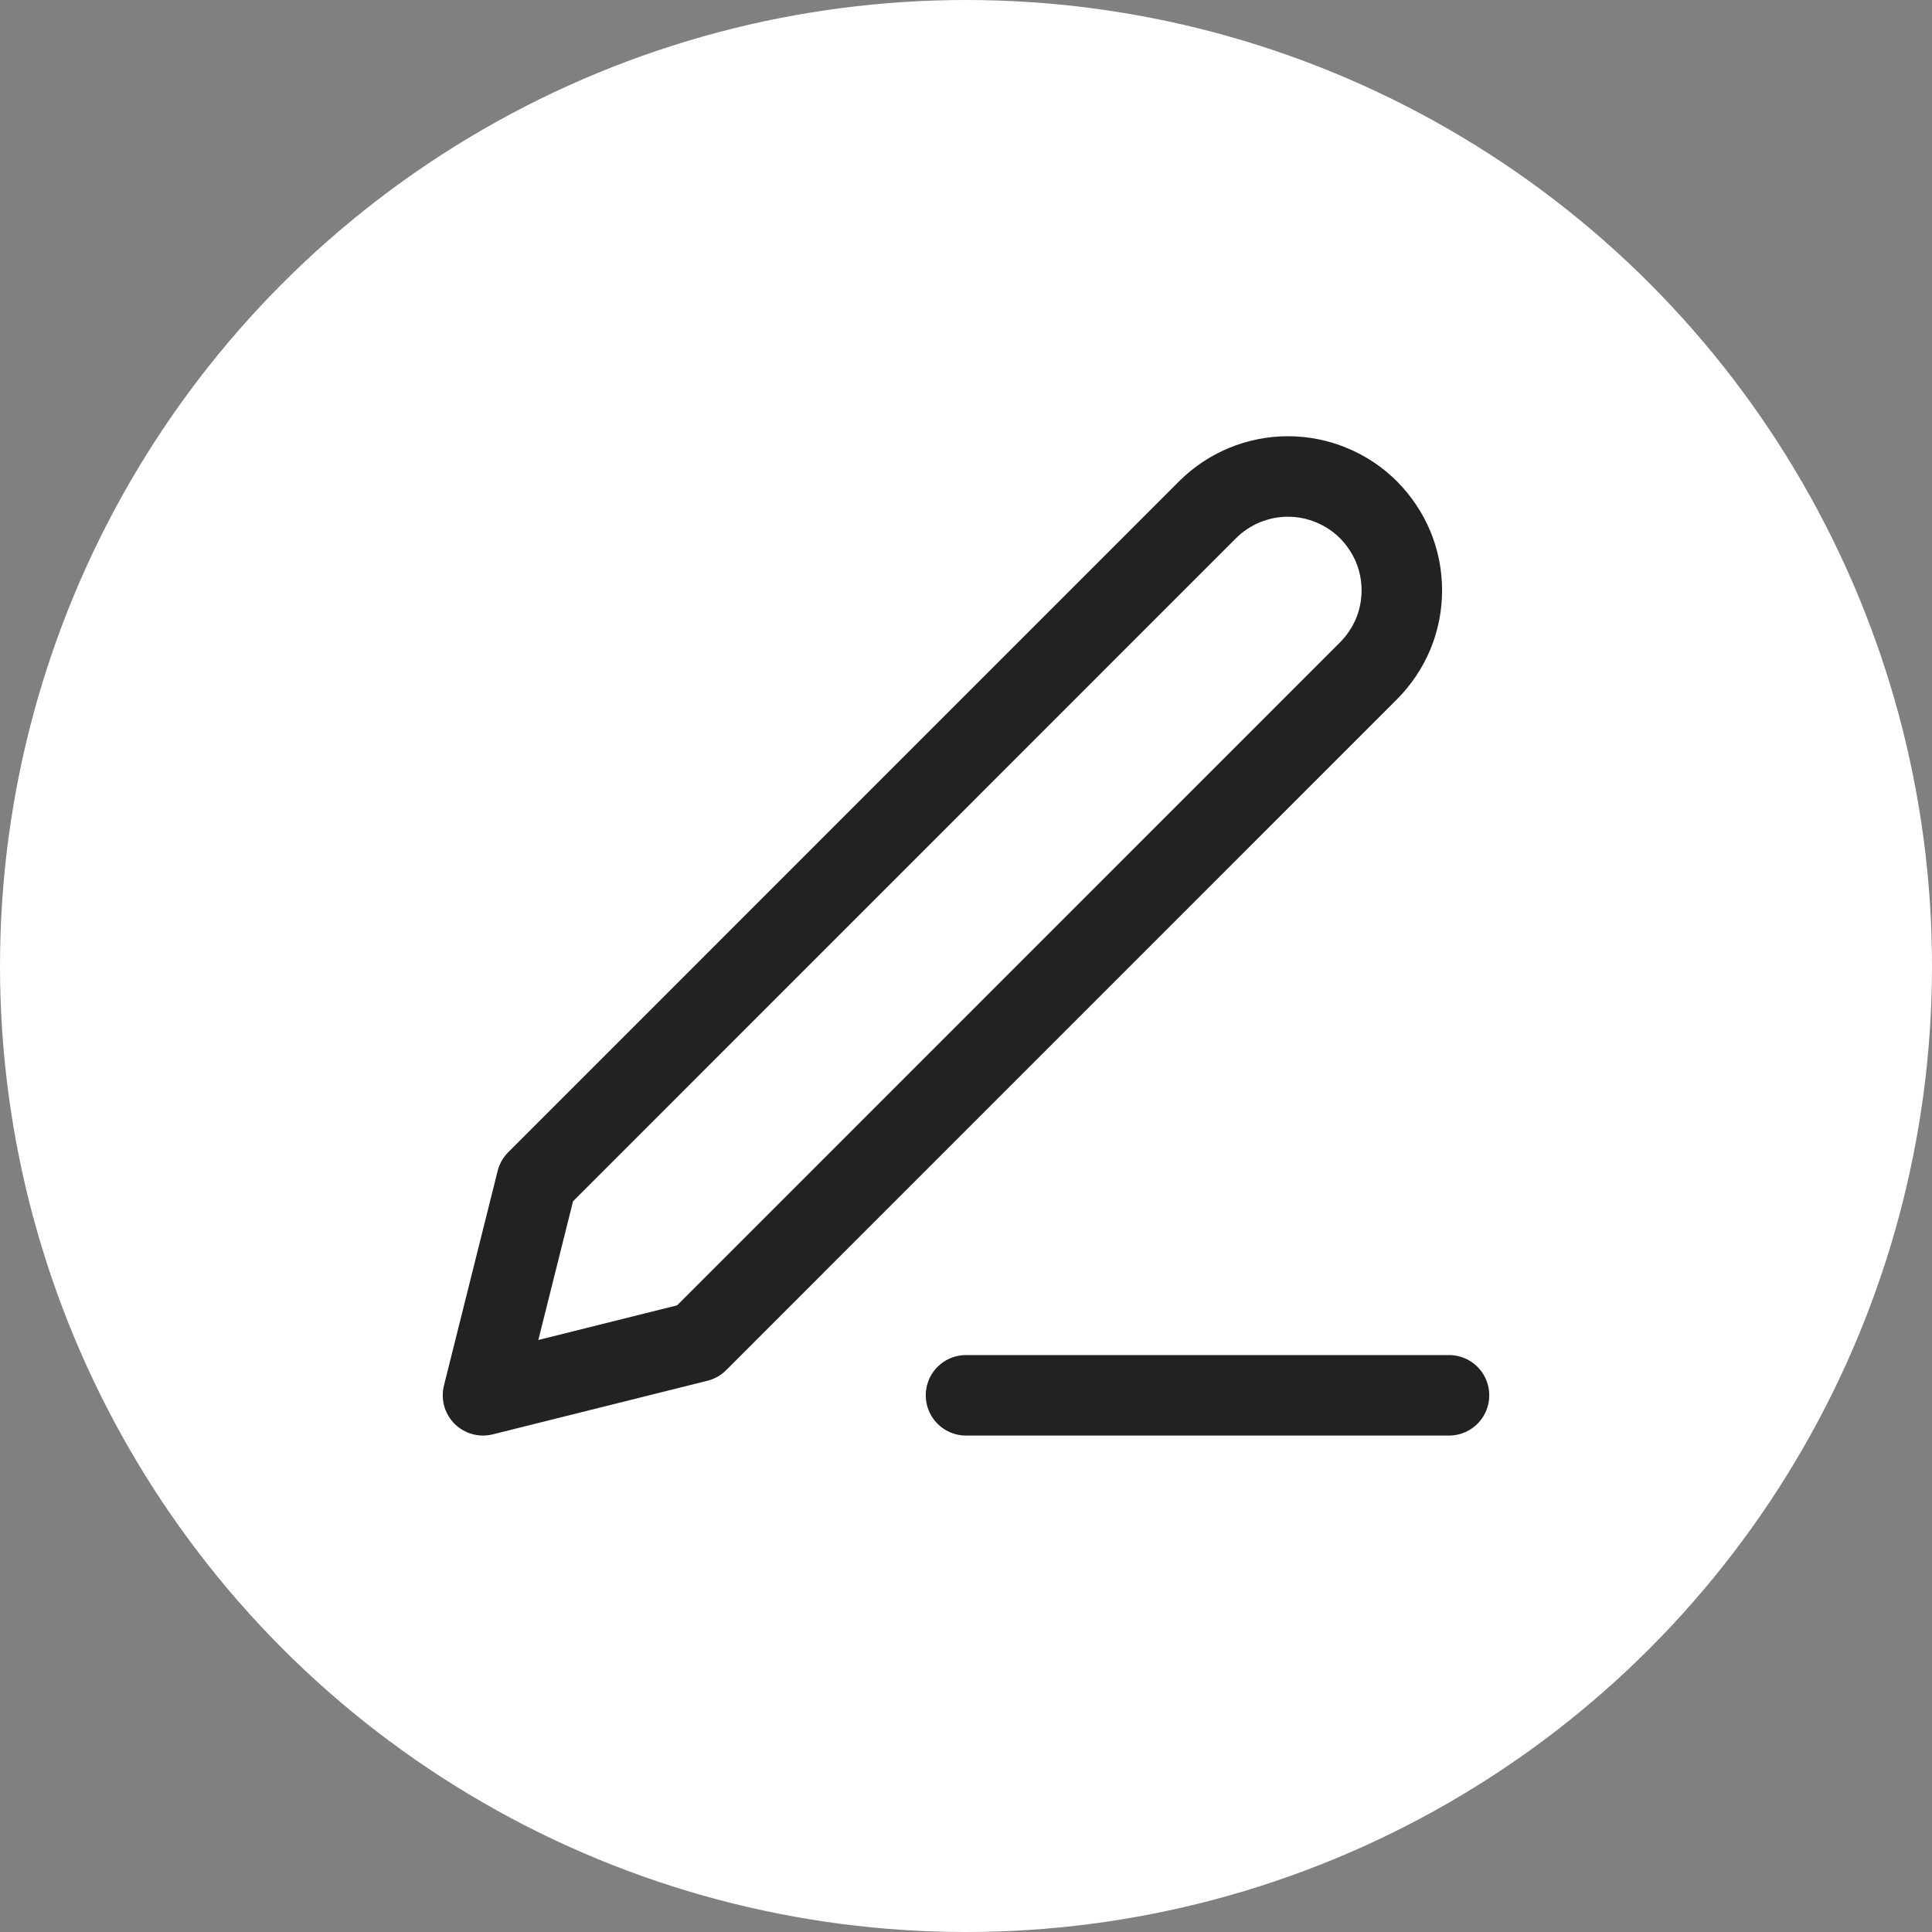 <svg width="24" height="24" viewBox="0 0 24 24" fill="none" xmlns="http://www.w3.org/2000/svg">
<rect x="0" y="0" width="24" height="24" fill="#808080" stroke="none"/>
<circle cx="12" cy="12" r="12" fill="white"/>
<path d="M12 17.333H18" stroke="#222222" stroke-linecap="round" stroke-linejoin="round"/>
<path d="M15 6.333C15.265 6.068 15.625 5.919 16 5.919C16.186 5.919 16.37 5.956 16.541 6.027C16.713 6.098 16.869 6.202 17 6.333C17.131 6.465 17.235 6.621 17.307 6.792C17.378 6.964 17.414 7.148 17.414 7.333C17.414 7.519 17.378 7.703 17.307 7.875C17.235 8.046 17.131 8.202 17 8.333L8.667 16.667L6 17.333L6.667 14.667L15 6.333Z" stroke="#222222" stroke-linecap="round" stroke-linejoin="round"/>
</svg>
